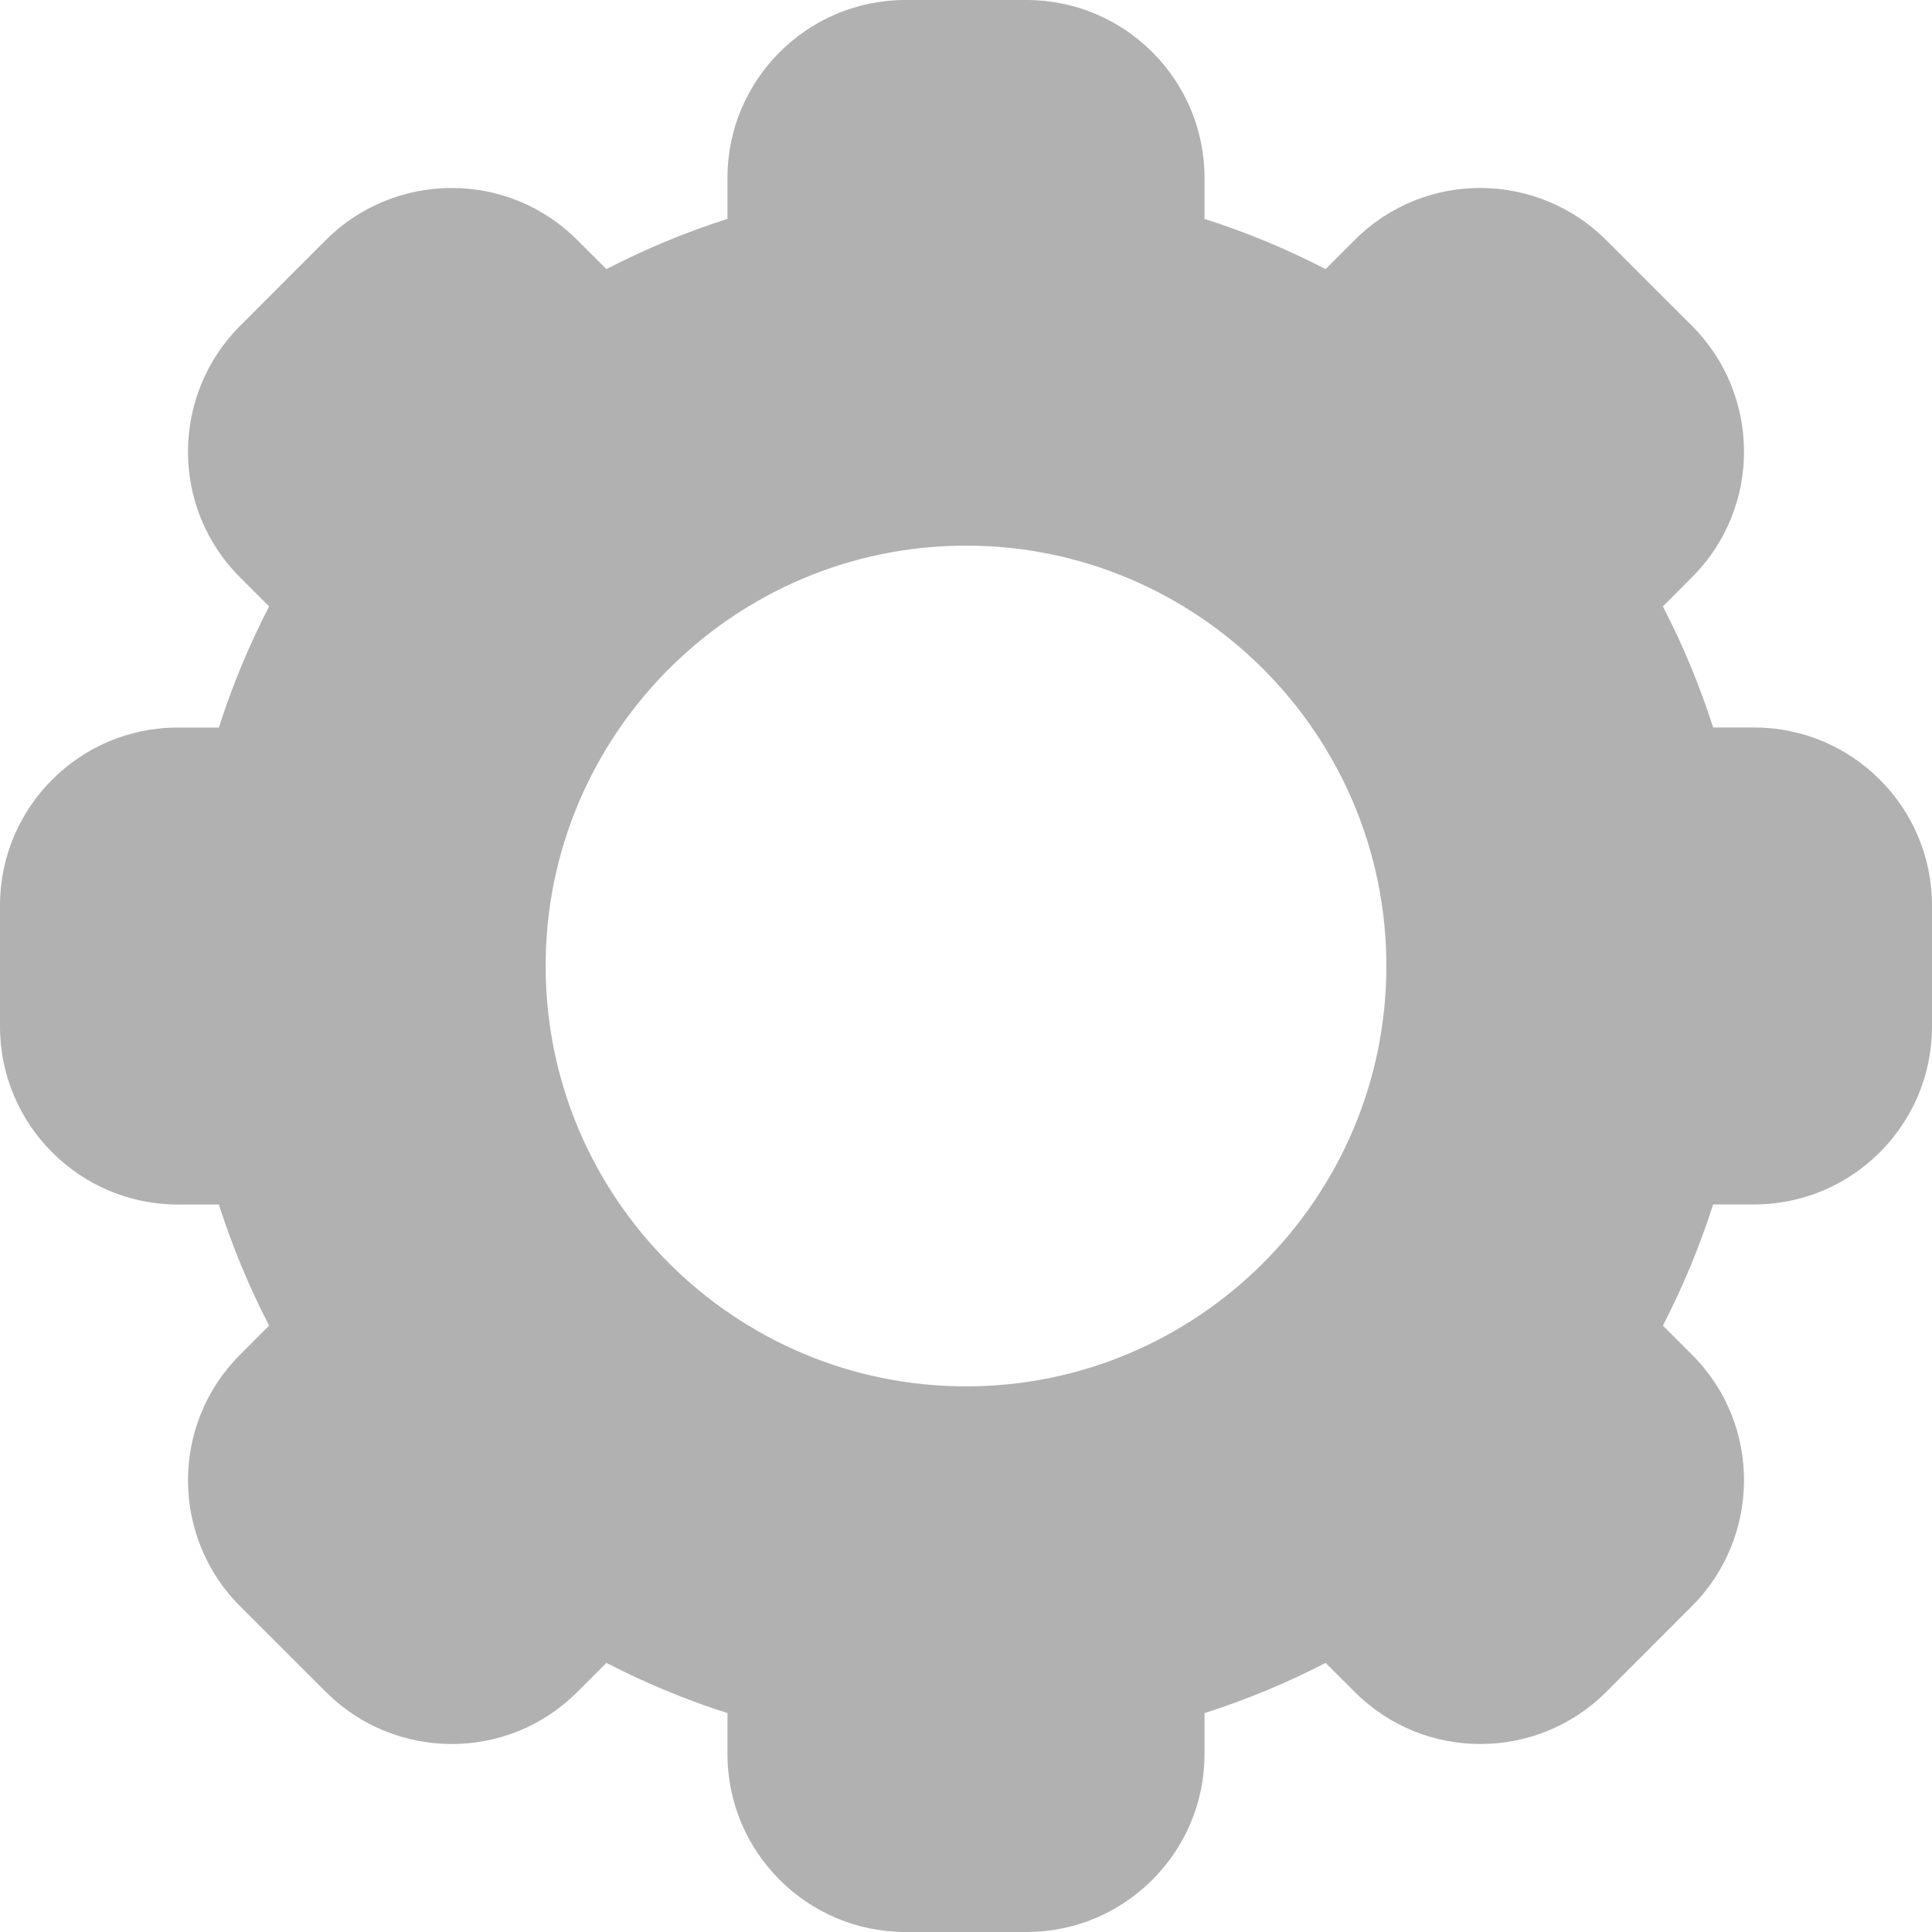 <svg width="24" height="24" viewBox="0 0 24 24" fill="none" xmlns="http://www.w3.org/2000/svg">
<path d="M21.791 9.037H21.281C21.116 8.52 20.907 8.016 20.657 7.533L21.017 7.172C21.892 6.298 21.869 4.897 21.018 4.047L19.953 2.983C19.103 2.132 17.702 2.107 16.828 2.982L16.467 3.343C15.984 3.093 15.48 2.884 14.963 2.719V2.209C14.963 0.991 13.971 0 12.753 0H11.247C10.029 0 9.037 0.991 9.037 2.209V2.719C8.52 2.884 8.016 3.093 7.533 3.343L7.172 2.983C6.3 2.109 4.899 2.13 4.047 2.982L2.983 4.047C2.132 4.897 2.107 6.298 2.982 7.172L3.343 7.533C3.093 8.016 2.884 8.52 2.719 9.038H2.209C0.991 9.037 0 10.029 0 11.247V12.753C0 13.971 0.991 14.963 2.209 14.963H2.719C2.884 15.48 3.093 15.984 3.343 16.467L2.983 16.828C2.108 17.702 2.131 19.102 2.982 19.953L4.047 21.017C4.897 21.868 6.298 21.893 7.172 21.018L7.533 20.657C8.016 20.907 8.52 21.116 9.037 21.281V21.791C9.037 23.009 10.029 24 11.247 24H12.753C13.971 24 14.963 23.009 14.963 21.791V21.281C15.48 21.116 15.984 20.907 16.467 20.657L16.828 21.017C17.7 21.891 19.101 21.87 19.953 21.018L21.017 19.953C21.868 19.103 21.893 17.702 21.018 16.828L20.657 16.467C20.907 15.983 21.116 15.48 21.281 14.962H21.791C23.009 14.962 24 13.971 24 12.753V11.247C24 10.029 23.009 9.037 21.791 9.037ZM12 17.222C9.121 17.222 6.778 14.879 6.778 12C6.778 9.121 9.121 6.778 12 6.778C14.879 6.778 17.222 9.121 17.222 12C17.222 14.879 14.879 17.222 12 17.222Z" fill="#B1B1B1"/>
</svg>
